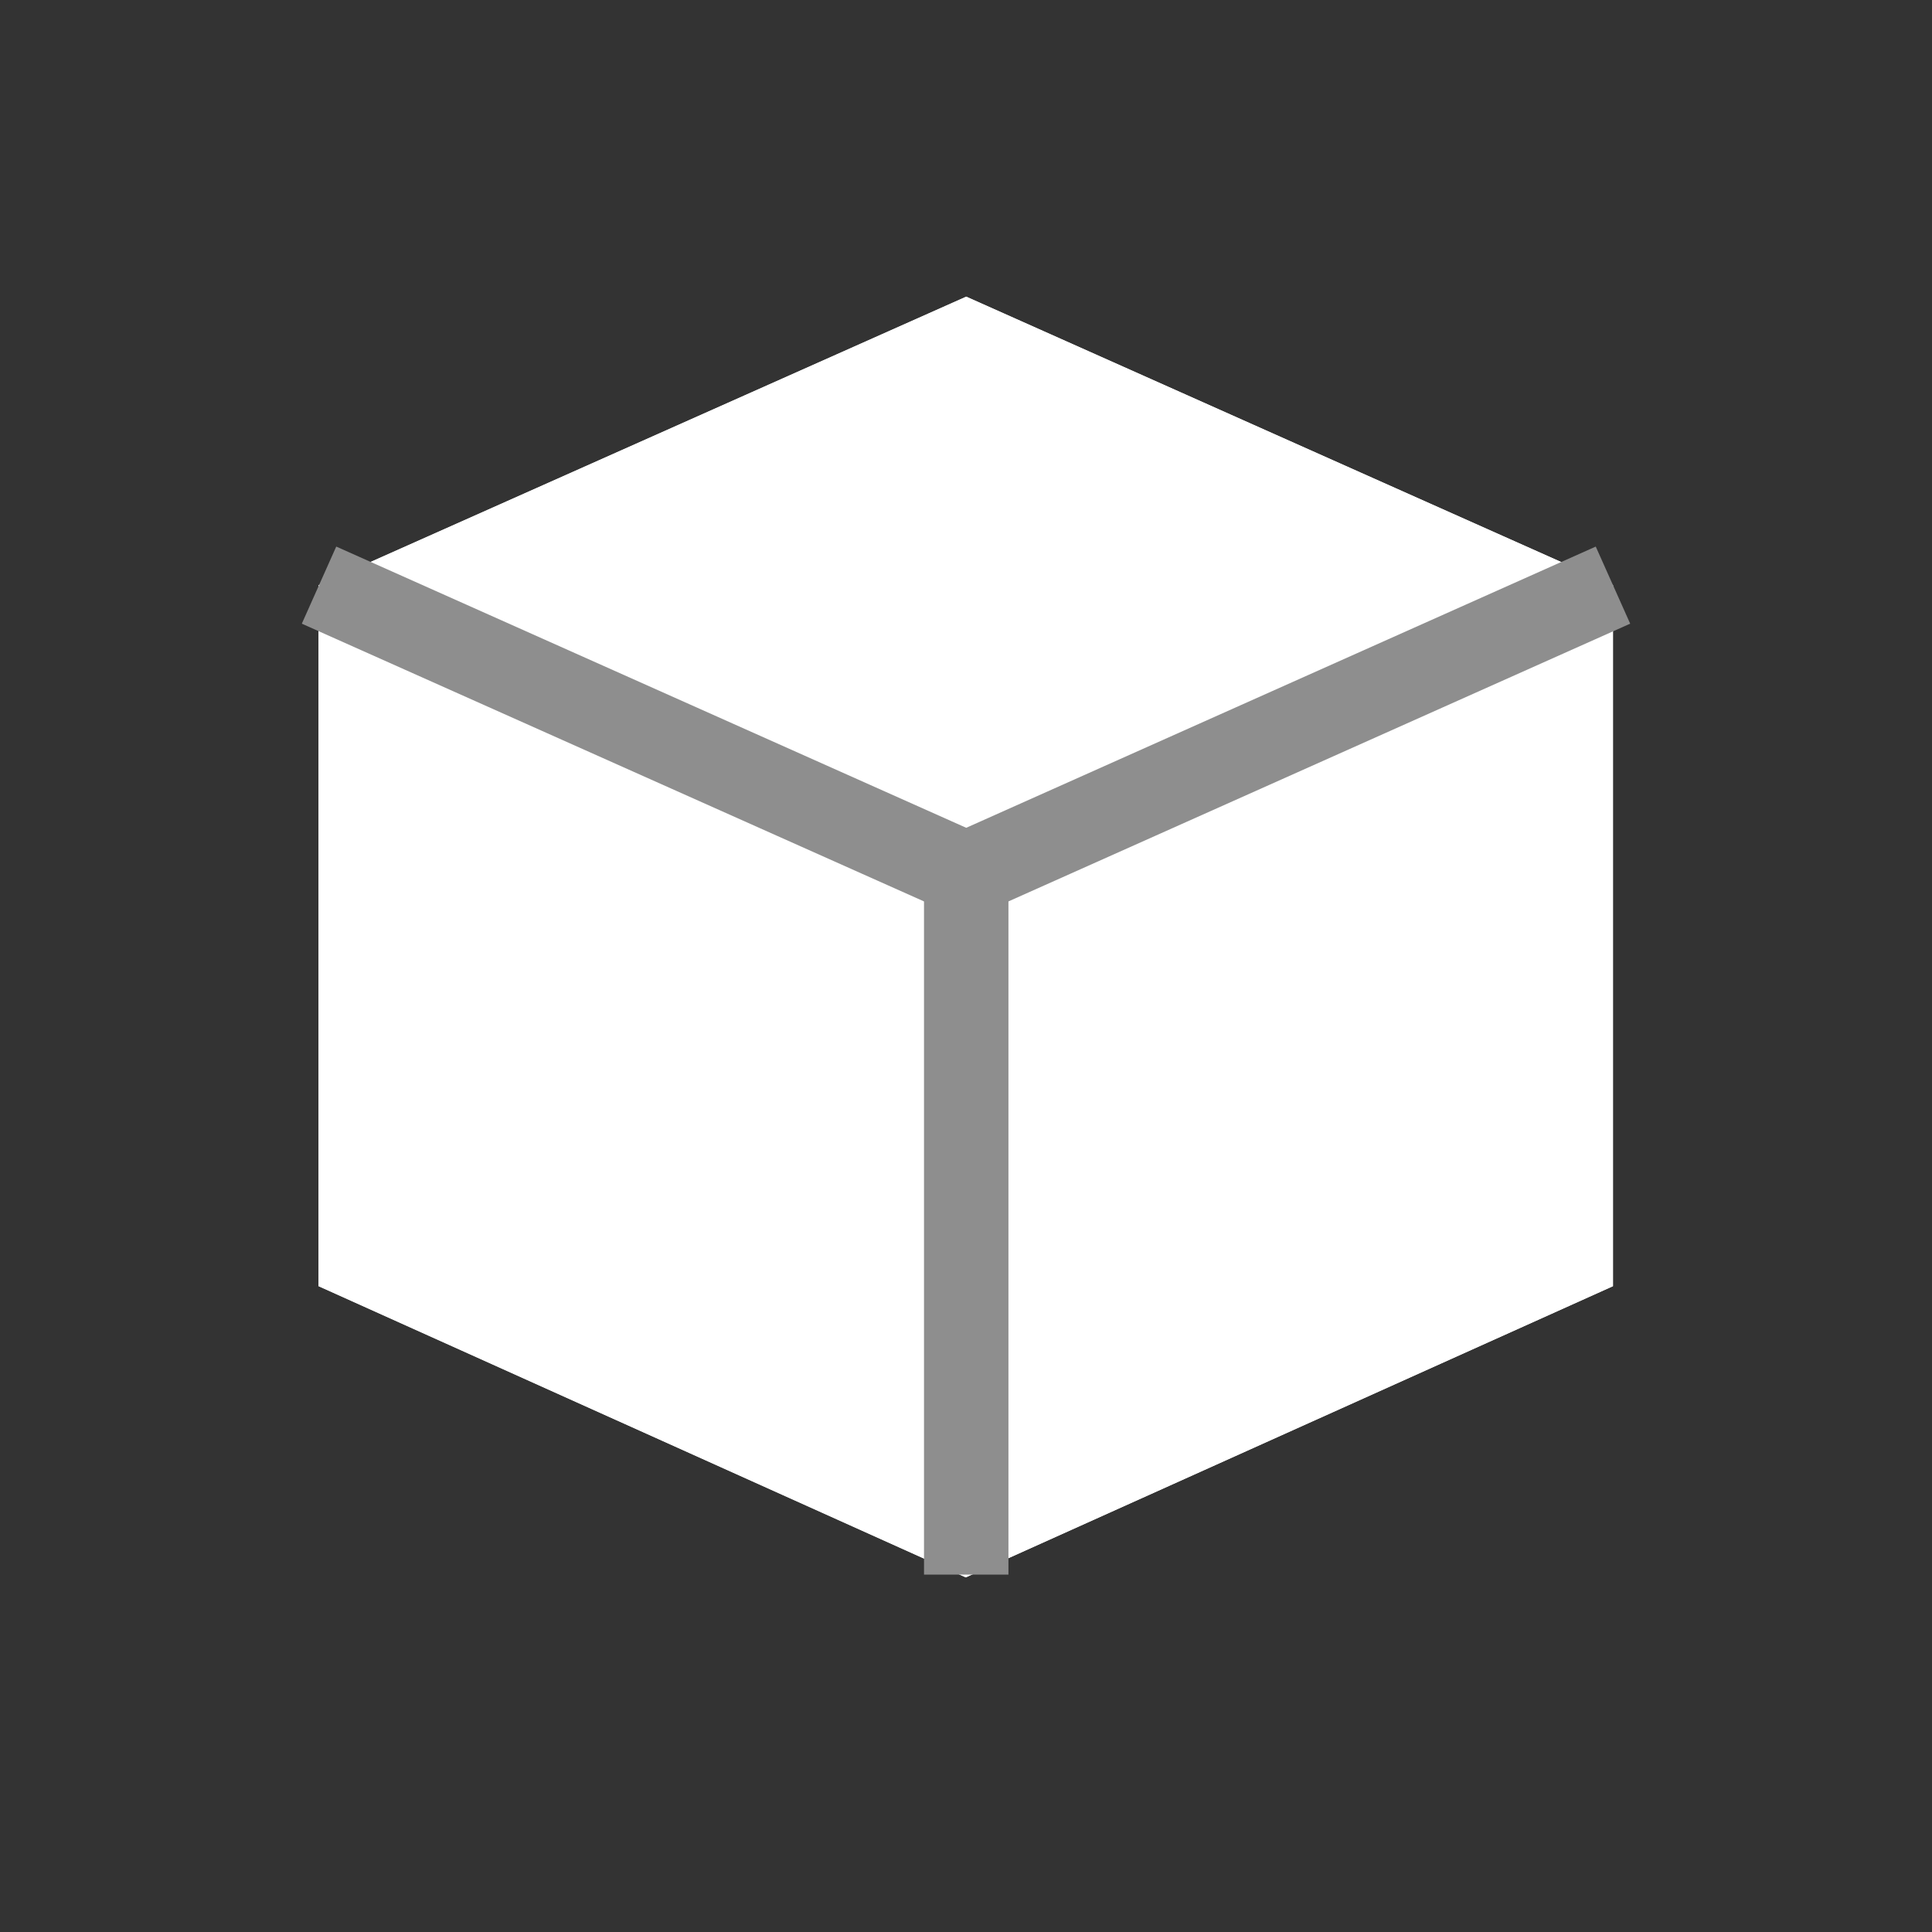 <?xml version="1.0" encoding="UTF-8" standalone="no"?>
<!-- Created with Inkscape (http://www.inkscape.org/) -->

<svg
   width="16"
   height="16"
   viewBox="0 0 4.233 4.233"
   version="1.1"
   id="svg5"
   sodipodi:docname="object_ico.svg"
   inkscape:version="1.2.2 (b0a8486, 2022-12-01)"
   xmlns:inkscape="http://www.inkscape.org/namespaces/inkscape"
   xmlns:sodipodi="http://sodipodi.sourceforge.net/DTD/sodipodi-0.dtd"
   xmlns="http://www.w3.org/2000/svg"
   xmlns:svg="http://www.w3.org/2000/svg">
  <rect x="0" y="0" width="4.233" height="4.233" fill="#333333" stroke="none"/>
  <sodipodi:namedview
     id="namedview38"
     pagecolor="#505050"
     bordercolor="#eeeeee"
     borderopacity="1"
     inkscape:showpageshadow="0"
     inkscape:pageopacity="0"
     inkscape:pagecheckerboard="0"
     inkscape:deskcolor="#505050"
     showgrid="false"
     inkscape:zoom="42.382213"
     inkscape:cx="4.1408881"
     inkscape:cy="8.0104359"
     inkscape:window-width="1916"
     inkscape:window-height="1074"
     inkscape:window-x="0"
     inkscape:window-y="0"
     inkscape:window-maximized="1"
     inkscape:current-layer="svg5"
     showguides="true">
    <sodipodi:guide
       position="2.117,4.441"
       orientation="16.206,0"
       id="guide328"
       inkscape:locked="false" />
    <sodipodi:guide
       position="2.379,2.319"
       orientation="0,-1"
       id="guide334"
       inkscape:locked="false" />
    <sodipodi:guide
       position="2.972,0.783"
       orientation="0,-1"
       id="guide336"
       inkscape:locked="false" />
    <sodipodi:guide
       position="0.699,1.705"
       orientation="1,0"
       id="guide338"
       inkscape:locked="false" />
    <sodipodi:guide
       position="3.534,2.768"
       orientation="1,0"
       id="guide340"
       inkscape:locked="false" />
    <sodipodi:guide
       position="3.534,2.951"
       orientation="0,-1"
       id="guide352"
       inkscape:locked="false" />
    <sodipodi:guide
       position="3.534,1.415"
       orientation="0,-1"
       id="guide354"
       inkscape:locked="false" />
    <sodipodi:guide
       position="2.453,3.583"
       orientation="0,-1"
       id="guide1047"
       inkscape:locked="false" />
  </sodipodi:namedview>
  <defs
     id="defs2" />
  <path
     style="fill:#ffffff;stroke:none;stroke-width:0.185;stroke-linecap:round;stroke-dasharray:none;paint-order:stroke fill markers;fill-opacity:1"
     d="M 2.117,0.65 3.534,1.282 v 1.536 l -1.418,0.638 -1.418,-0.638 V 1.282 Z"
     id="path1063" />
  <path
     style="fill:#ffffff;stroke:none;stroke-width:0.185;stroke-linecap:round;stroke-dasharray:none;paint-order:stroke fill markers;fill-opacity:1"
     d="M 2.117,0.65 3.534,1.282 v 1.536 l -1.418,0.638 -1.418,-0.638 V 1.282 Z"
     id="path2373" />
  <path
     style="fill:none;fill-opacity:1;stroke:#8e8e8e;stroke-width:0.185;stroke-linecap:butt;stroke-dasharray:none;stroke-opacity:1;paint-order:stroke fill markers;stroke-linejoin:bevel"
     d="M 0.699,1.282 2.117,1.915 3.534,1.282"
     id="path5018" />
  <path
     style="fill:none;fill-opacity:1;stroke:#8e8e8e;stroke-width:0.185;stroke-linecap:butt;stroke-linejoin:bevel;stroke-dasharray:none;stroke-opacity:1;paint-order:stroke fill markers"
     d="M 2.117,1.915 V 3.45"
     id="path6370" />
</svg>
